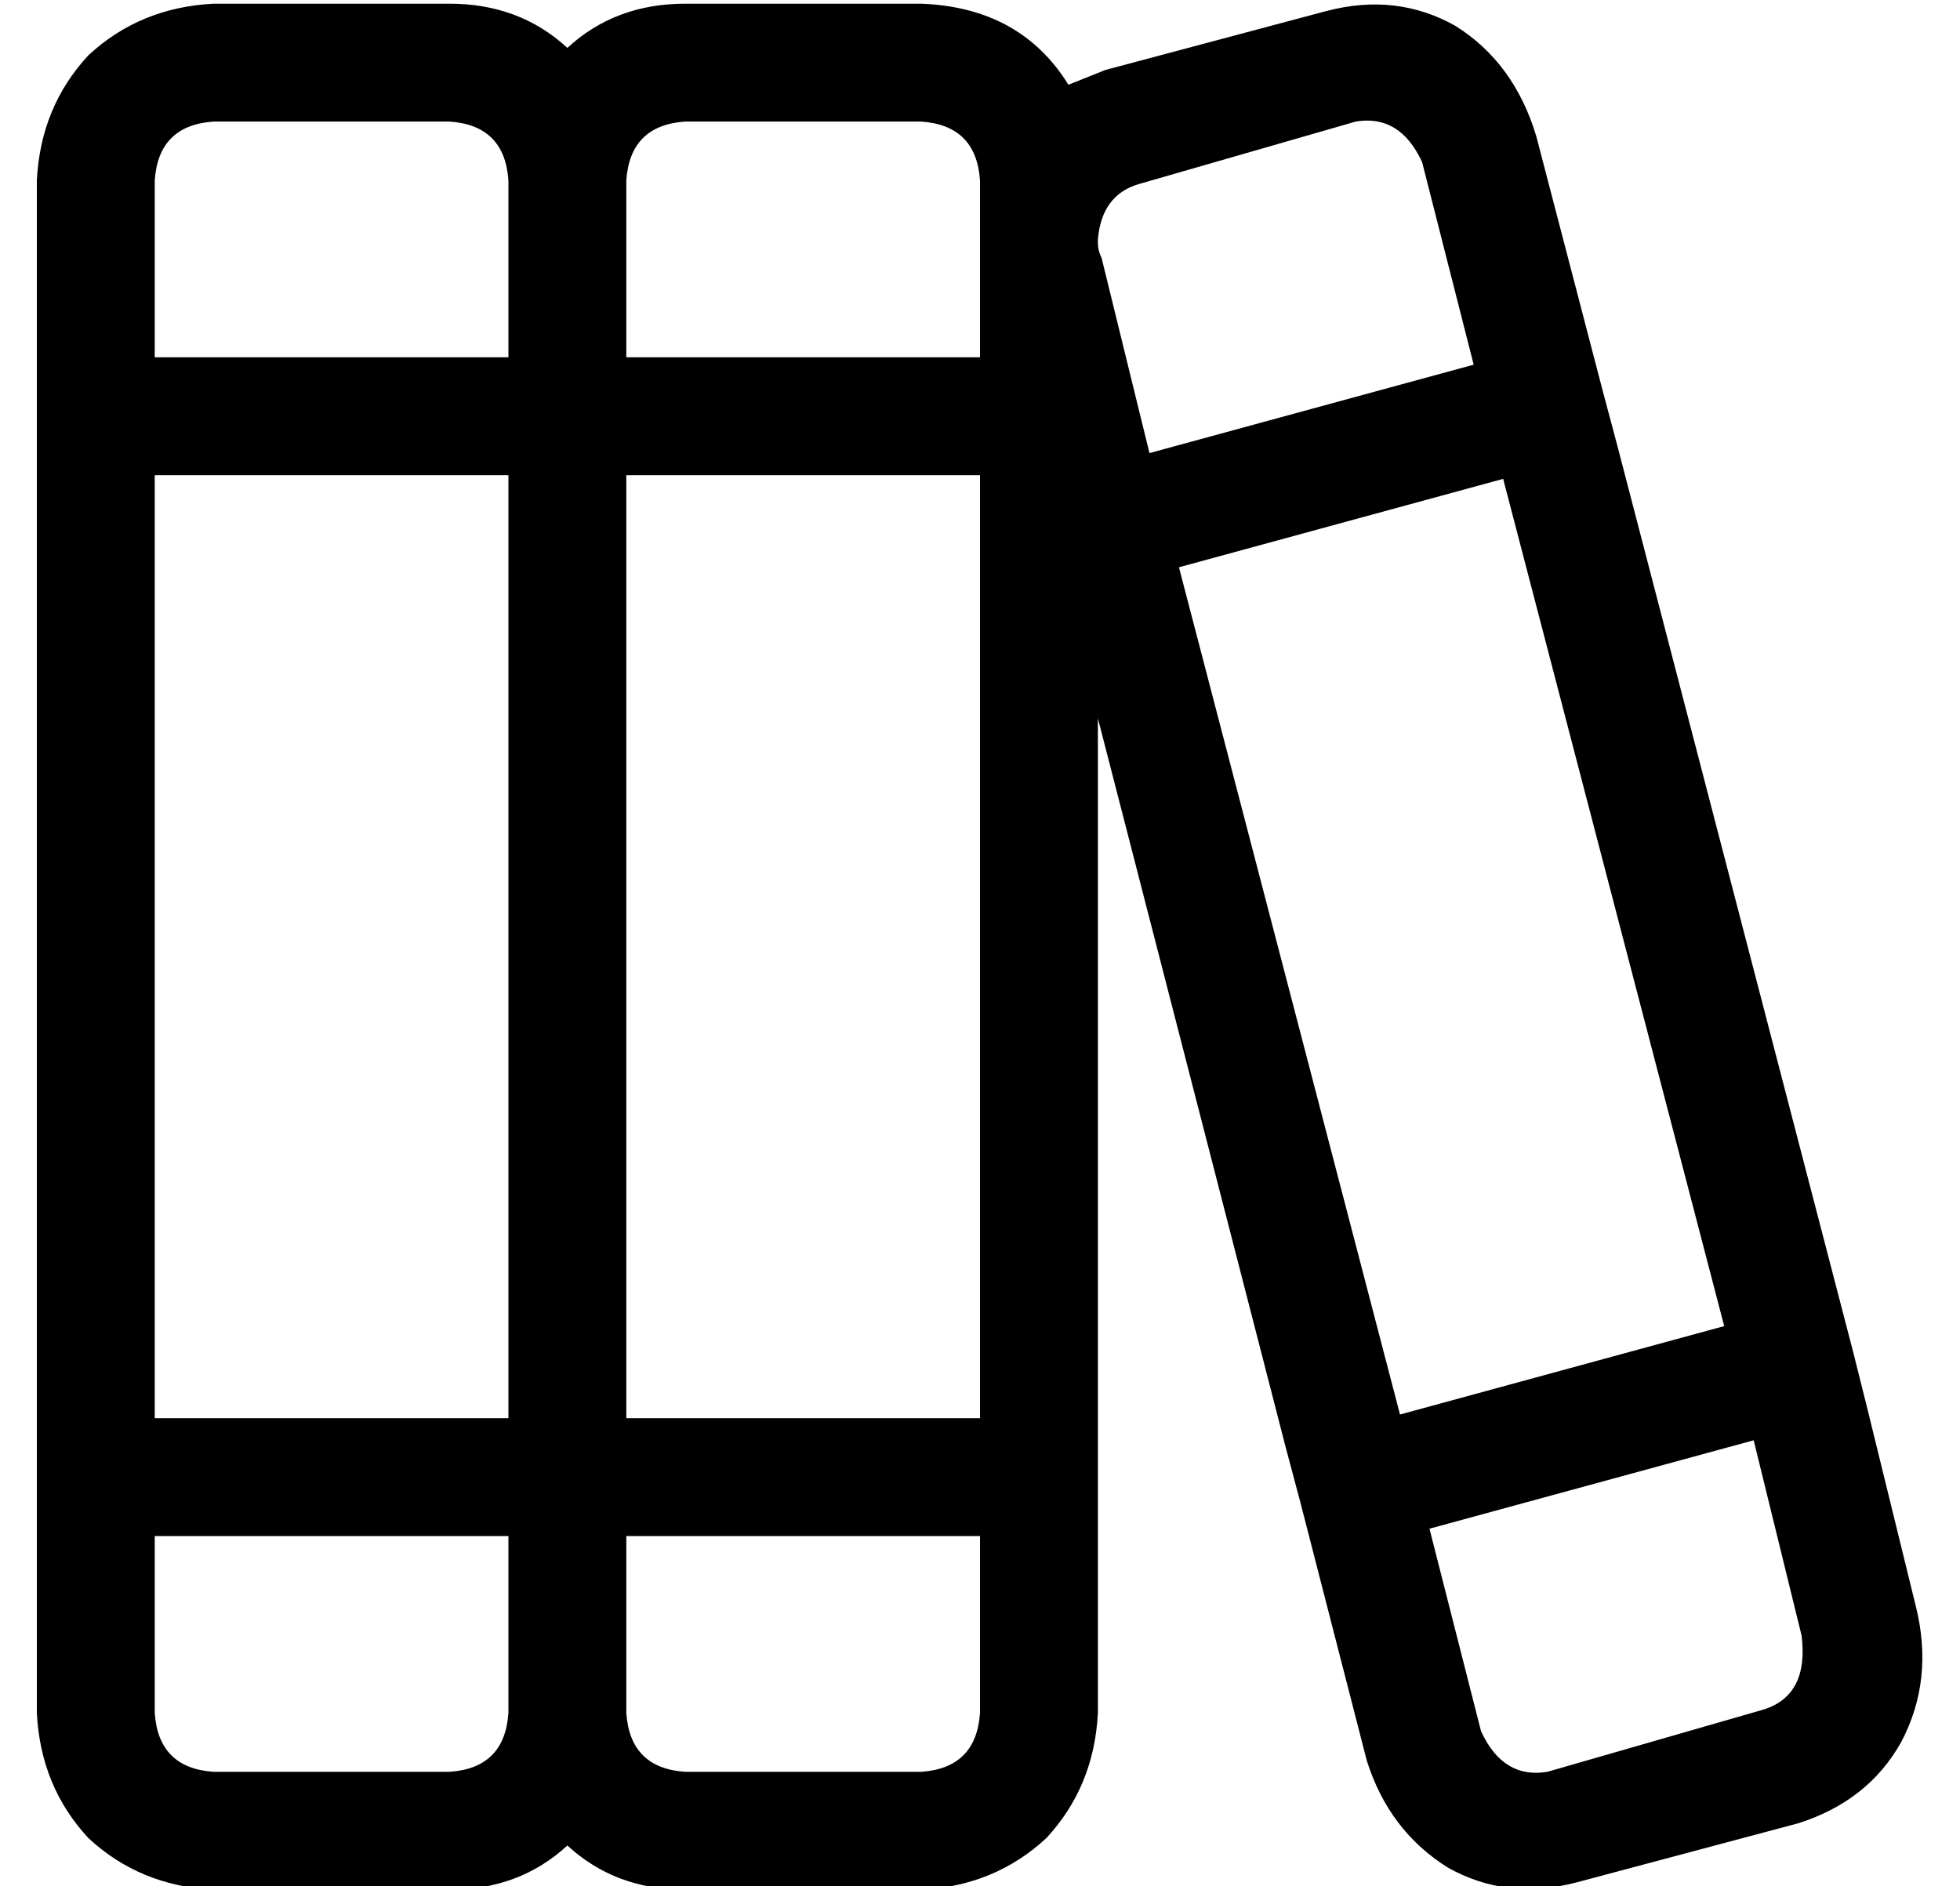 <?xml version="1.0" standalone="no"?>
<!DOCTYPE svg PUBLIC "-//W3C//DTD SVG 1.1//EN" "http://www.w3.org/Graphics/SVG/1.1/DTD/svg11.dtd" >
<svg xmlns="http://www.w3.org/2000/svg" xmlns:xlink="http://www.w3.org/1999/xlink" version="1.1" viewBox="-10 -40 532 512">
   <path fill="currentColor"
d="M128 377v48v-48v48q-1 15 -16 16h-64v0q-15 -1 -16 -16v-48v0h96v0zM112 473q19 0 32 -12q13 12 32 12h64v0q20 -1 34 -14q13 -14 14 -34v-48v0v-16v0v-16v0v-190v0l51 198v0l4 15v0l18 70v0q6 19 22 29q16 9 35 4l60 -16v0q19 -6 28 -22q9 -17 4 -37l-13 -53v0l-4 -16v0
l-64 -246v0l-4 -15v0l-18 -69v0q-6 -20 -22 -30q-16 -9 -35 -4l-60 16v0l-10 4q-13 -21 -40 -22h-64v0q-19 0 -32 12q-13 -12 -32 -12h-64v0q-20 1 -34 14q-13 14 -14 34v48v0v16v0v16v0v256v0v16v0v16v0v48v0q1 20 14 34q14 13 34 14h64v0zM288 26v-1v1v-1q1 -12 11 -15
l59 -17v0q12 -2 18 11l14 55v0l-88 24v0l-13 -53v0q-1 -2 -1 -4v0zM256 25v0v0v0v0v32v0h-96v0v-48v0q1 -15 16 -16h64v0q15 1 16 16v16v0zM176 441q-15 -1 -16 -16v-48v0h96v0v48v0q-1 15 -16 16h-64v0zM128 89v256v-256v256h-96v0v-256v0h96v0zM128 9v48v-48v48h-96v0v-48
v0q1 -15 16 -16h64v0q15 1 16 16v0zM256 345h-96h96h-96v-256v0h96v0v256v0zM398 90l60 230l-60 -230l60 230l-88 24v0l-60 -230v0l88 -24v0zM466 351l13 53l-13 -53l13 53q2 16 -10 20l-59 17v0q-12 2 -18 -11l-14 -55v0l88 -24v0z" />
</svg>
